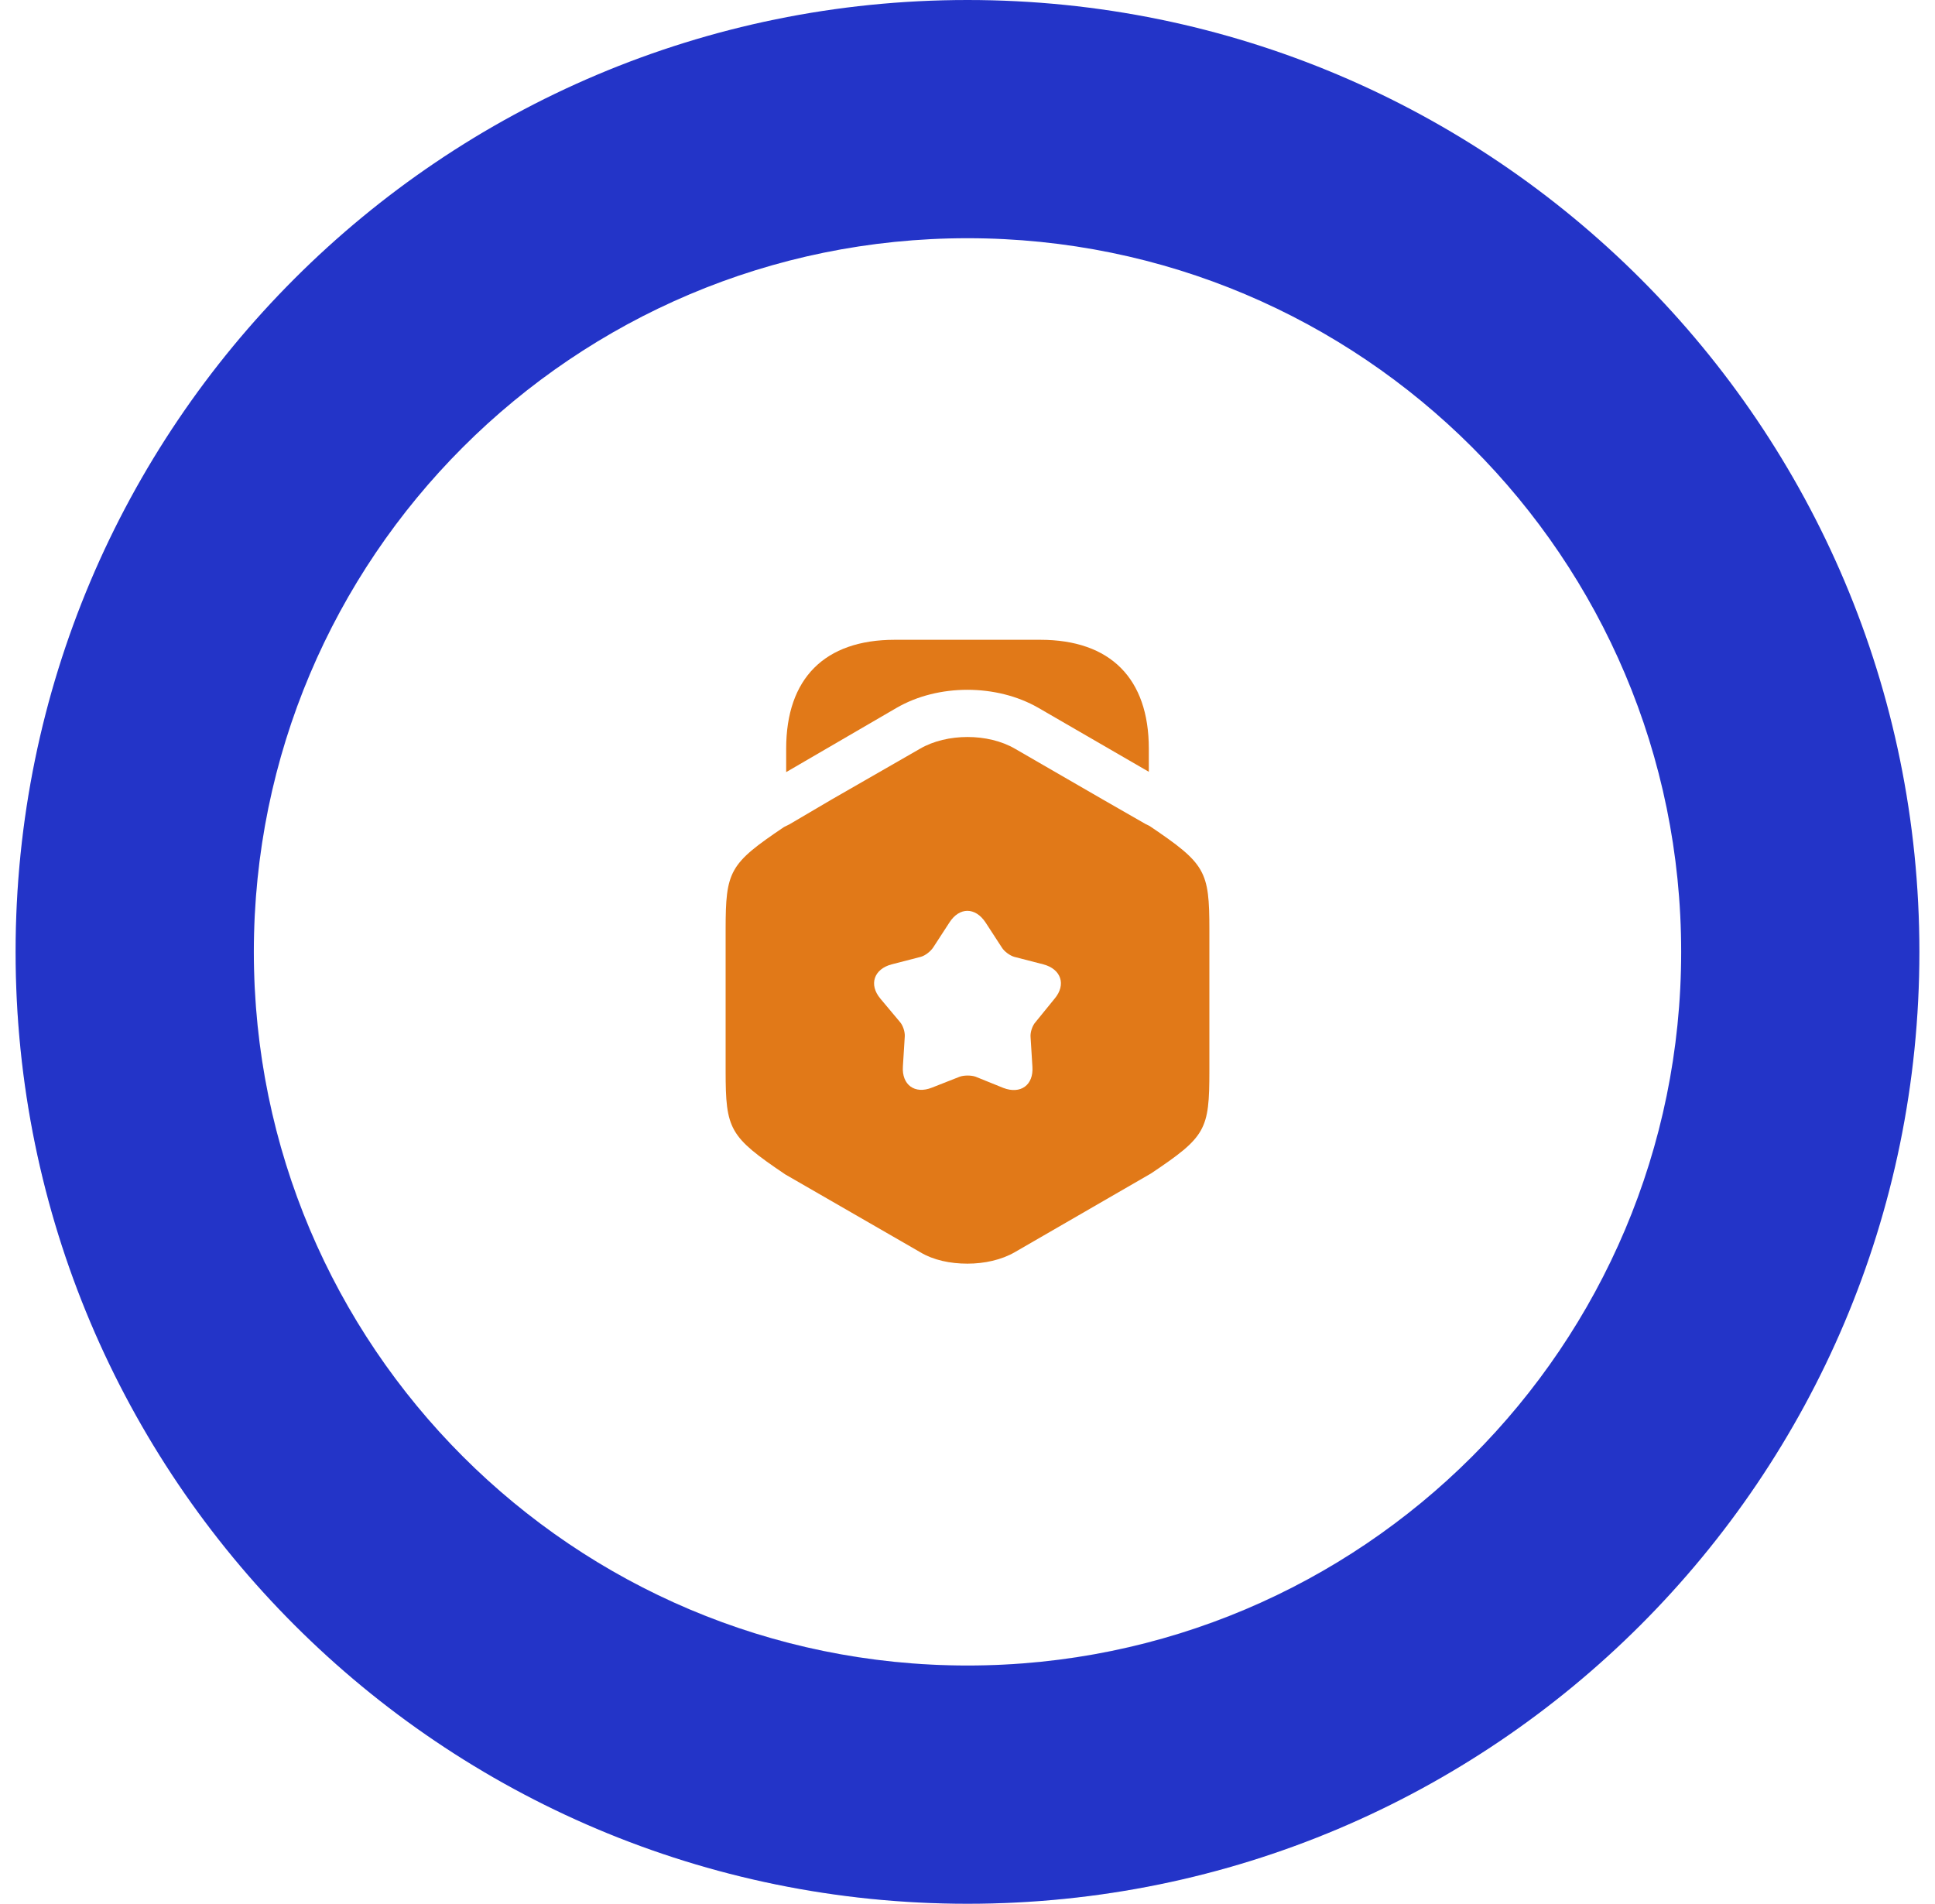 <svg width="62" height="61" viewBox="0 0 62 61" fill="none" xmlns="http://www.w3.org/2000/svg">
<path d="M36.81 23.99V24.73L33.27 22.68C31.93 21.91 30.06 21.91 28.73 22.68L25.19 24.74V23.99C25.19 21.74 26.42 20.5 28.67 20.5H33.33C35.58 20.5 36.81 21.74 36.81 23.99Z" fill="#E17918"/>
<path d="M36.84 26.47L36.7 26.4L35.34 25.62L32.52 23.99C31.66 23.49 30.34 23.49 29.48 23.99L26.66 25.61L25.3 26.41L25.12 26.5C23.37 27.68 23.25 27.9 23.25 29.79V34.31C23.25 36.2 23.37 36.42 25.16 37.63L29.48 40.12C29.91 40.38 30.45 40.49 31 40.49C31.54 40.49 32.09 40.37 32.52 40.12L36.88 37.6C38.64 36.42 38.75 36.21 38.75 34.31V29.79C38.75 27.9 38.63 27.68 36.84 26.47ZM33.79 32L33.18 32.75C33.08 32.86 33.01 33.07 33.02 33.22L33.08 34.18C33.12 34.77 32.7 35.07 32.15 34.86L31.26 34.5C31.12 34.45 30.89 34.45 30.75 34.5L29.86 34.85C29.31 35.07 28.89 34.76 28.93 34.17L28.99 33.21C29 33.06 28.93 32.85 28.83 32.74L28.21 32C27.83 31.55 28 31.05 28.57 30.9L29.5 30.66C29.65 30.62 29.82 30.48 29.9 30.36L30.42 29.56C30.74 29.06 31.25 29.06 31.58 29.56L32.1 30.36C32.18 30.49 32.36 30.62 32.5 30.66L33.43 30.9C34 31.05 34.17 31.55 33.79 32Z" fill="#E17918"/>
<path opacity="0.2" d="M26.82 4.146C26.49 2.064 24.524 0.621 22.5 1.208C16.351 2.993 10.885 6.679 6.917 11.785C2.164 17.901 -0.084 25.596 0.63 33.309C1.343 41.022 4.964 48.175 10.758 53.315C16.553 58.456 24.085 61.199 31.828 60.989C39.572 60.778 46.944 57.63 52.451 52.182C57.957 46.734 61.185 39.396 61.478 31.656C61.772 23.915 59.109 16.353 54.031 10.504C49.791 5.621 44.133 2.238 37.897 0.79C35.844 0.313 33.959 1.861 33.742 3.958C33.526 6.055 35.065 7.899 37.096 8.461C41.405 9.653 45.3 12.091 48.267 15.509C52.074 19.894 54.07 25.563 53.85 31.366C53.63 37.169 51.211 42.671 47.082 46.756C42.954 50.84 37.426 53.2 31.621 53.358C25.816 53.516 20.168 51.459 15.824 47.605C11.48 43.751 8.765 38.389 8.231 32.606C7.696 26.823 9.381 21.054 12.944 16.469C15.722 12.895 19.478 10.249 23.716 8.825C25.714 8.153 27.15 6.228 26.82 4.146Z" fill="url(#paint0_linear_15082_35626)"/>
<path d="M61.5 30.5C61.5 47.345 47.845 61 31 61C14.155 61 0.5 47.345 0.5 30.5C0.5 13.655 14.155 0 31 0C47.845 0 61.5 13.655 61.5 30.5ZM8.133 30.5C8.133 43.129 18.371 53.367 31 53.367C43.629 53.367 53.867 43.129 53.867 30.5C53.867 17.871 43.629 7.633 31 7.633C18.371 7.633 8.133 17.871 8.133 30.5Z" fill="#2334C8"/>
<defs>
<linearGradient id="paint0_linear_15082_35626" x1="6.905" y1="35.685" x2="20.325" y2="7.015" gradientUnits="userSpaceOnUse">
<stop stop-color="#727CD1"/>
<stop offset="1" stop-color="#BDC2EF" stop-opacity="0"/>
</linearGradient>
</defs>
</svg>

